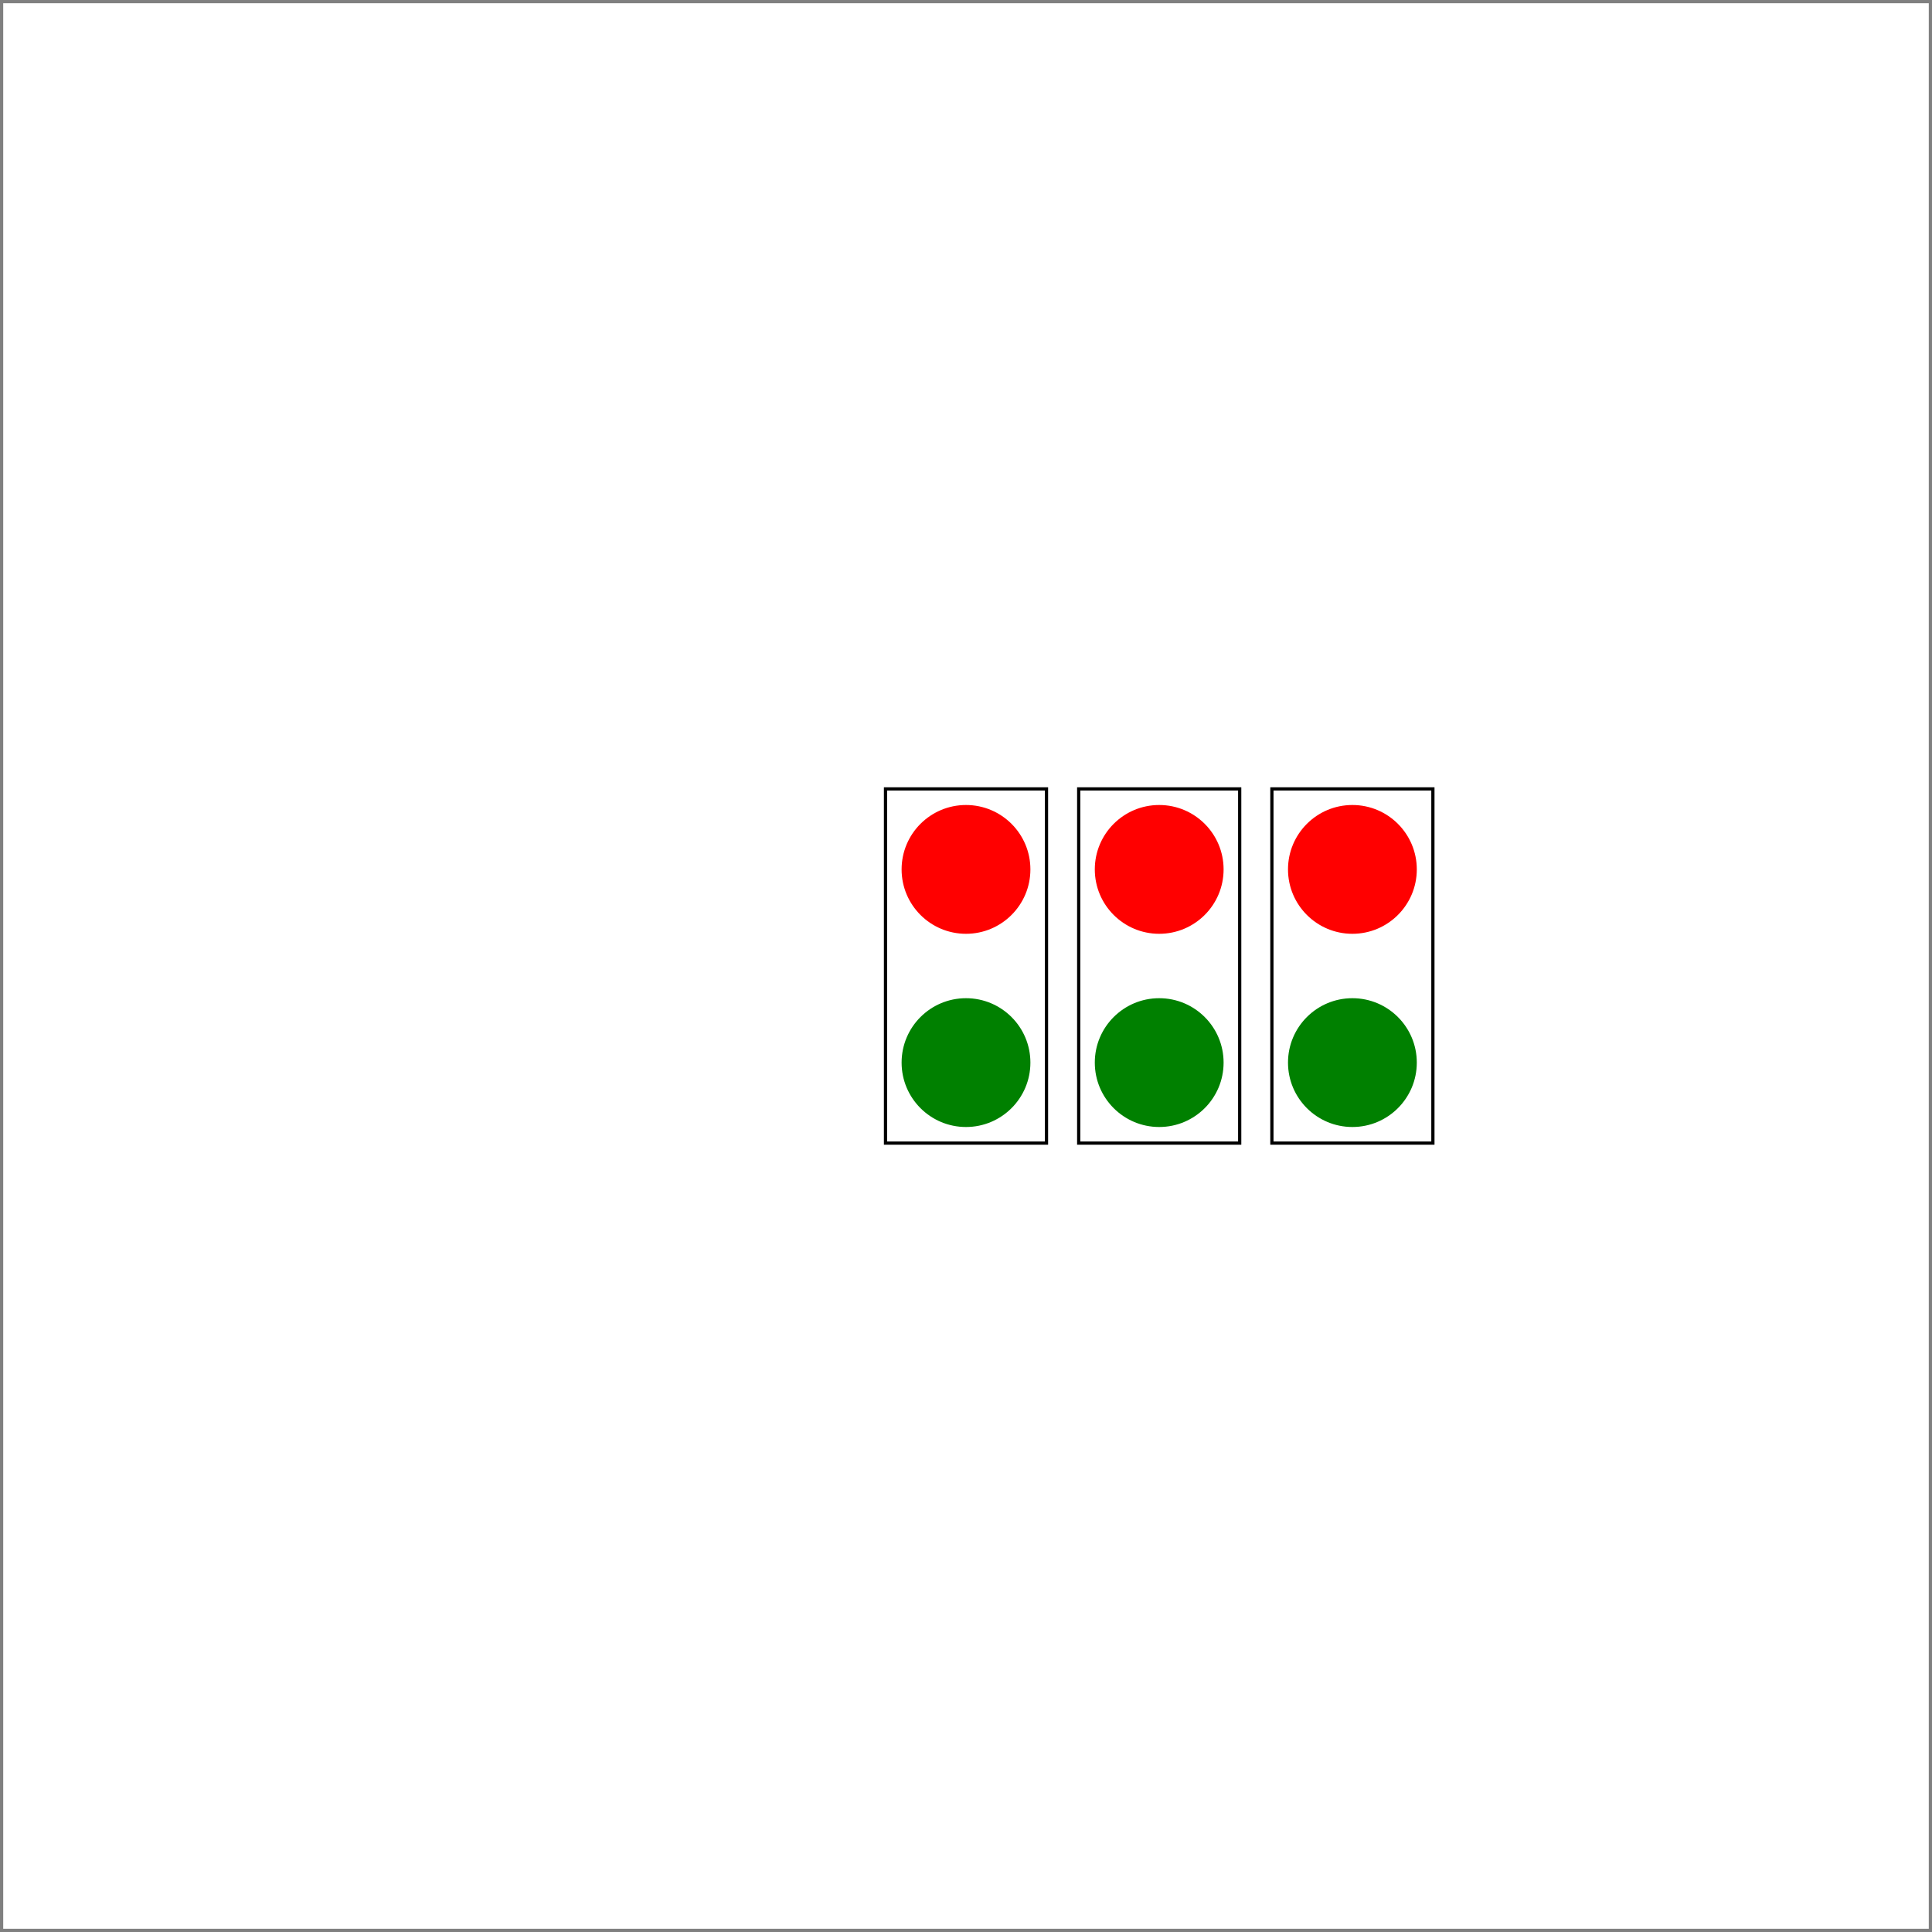 <?xml version='1.0' encoding='UTF-8' standalone='no'?>
<!DOCTYPE svg PUBLIC "-//W3C//DTD SVG 1.1//EN" "http://www.w3.org/Graphics/SVG/1.1/DTD/svg11.dtd">
<svg width='600' height='600' viewBox='-300 -300 600 600' xmlns='http://www.w3.org/2000/svg' xmlns:xlink='http://www.w3.org/1999/xlink'>
<g font-size='14px' pointer-events='none'>
<rect vector-effect='non-scaling-stroke' fill='none' stroke='gray' stroke-width='2' x='-300' y='-300' width='600' height='600'/>
<rect fill='none' vector-effect='non-scaling-stroke' stroke='rgb(0,0,0)' stroke-width='1' x='95.0' y='-55.0' width='50.0' height='110.0'/>
<ellipse fill='rgb(0,128,0)' cx='120.0' cy='30.0' rx='20.0' ry='20.0'/>
<ellipse fill='rgb(255,0,0)' cx='120.0' cy='-30.0' rx='20.0' ry='20.0'/>
<rect fill='none' vector-effect='non-scaling-stroke' stroke='rgb(0,0,0)' stroke-width='1' x='35.0' y='-55.0' width='50.0' height='110.0'/>
<ellipse fill='rgb(0,128,0)' cx='60.0' cy='30.0' rx='20.0' ry='20.0'/>
<ellipse fill='rgb(255,0,0)' cx='60.0' cy='-30.0' rx='20.0' ry='20.0'/>
<rect fill='none' vector-effect='non-scaling-stroke' stroke='rgb(0,0,0)' stroke-width='1' x='-25.0' y='-55.0' width='50.0' height='110.0'/>
<ellipse fill='rgb(0,128,0)' cx='0.0' cy='30.0' rx='20.0' ry='20.0'/>
<ellipse fill='rgb(255,0,0)' cx='0.0' cy='-30.0' rx='20.0' ry='20.0'/>
</g>
</svg>
